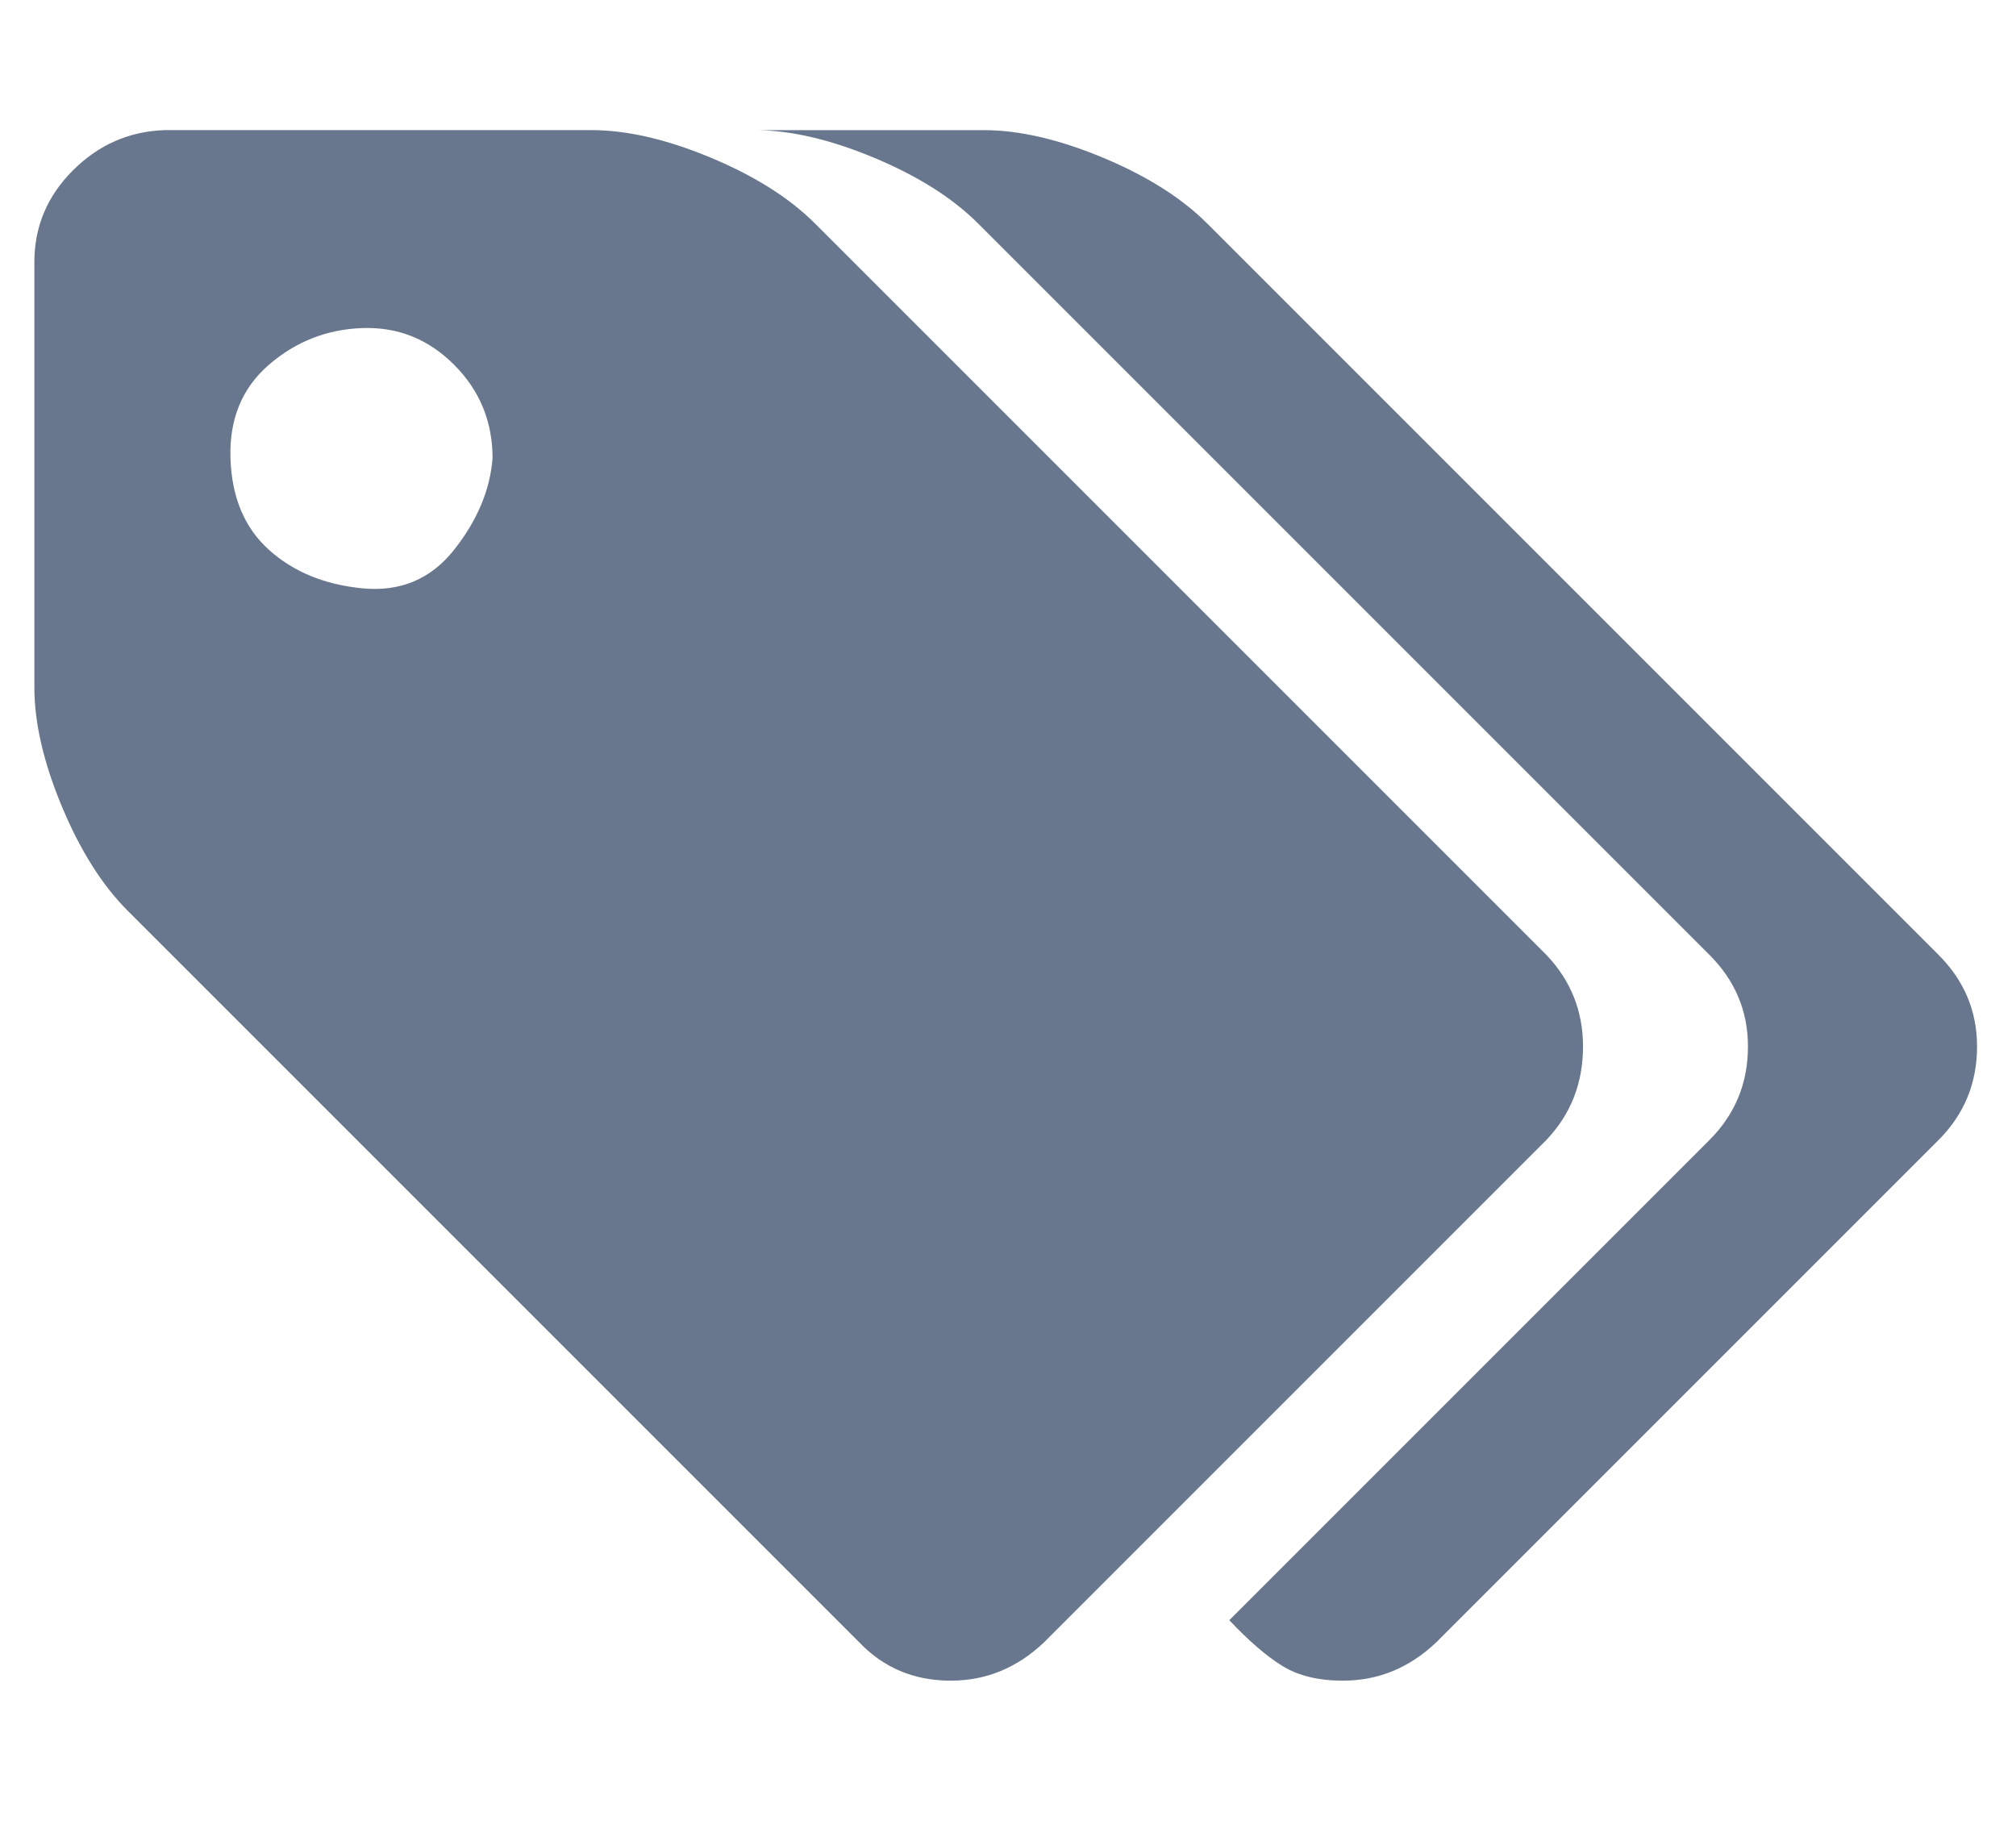 <svg width="22" height="20" viewBox="0 0 34 32" fill="#68778d" xmlns="http://www.w3.org/2000/svg" role="img" aria-labelledby="tagIconTitle tagIconDesc">
  <title id="tagIconTitle">Tag icon</title>
  <desc id="tagIconDesc">A small gray tag icon</desc>
  <path d="M8 8q0-0.96-0.672-1.632t-1.6-0.64-1.632 0.64-0.672 1.632 0.672 1.6 1.632 0.672 1.6-0.672 0.672-1.6zM27.040 18.272q0 0.96-0.64 1.632l-8.768 8.768q-0.704 0.672-1.632 0.672-0.96 0-1.6-0.672l-12.768-12.768q-0.672-0.672-1.152-1.824t-0.48-2.080v-7.424q0-0.928 0.672-1.6t1.6-0.704h7.456q0.928 0 2.080 0.48t1.824 1.152l12.768 12.768q0.64 0.672 0.64 1.6zM33.92 18.272q0 0.96-0.672 1.632l-8.768 8.768q-0.704 0.672-1.632 0.672-0.64 0-1.056-0.256t-0.928-0.8l8.384-8.384q0.672-0.672 0.672-1.632 0-0.928-0.672-1.6l-12.768-12.768q-0.672-0.672-1.824-1.152t-2.080-0.48h4q0.928 0 2.080 0.48t1.824 1.152l12.768 12.768q0.672 0.672 0.672 1.6z"></path>
</svg>